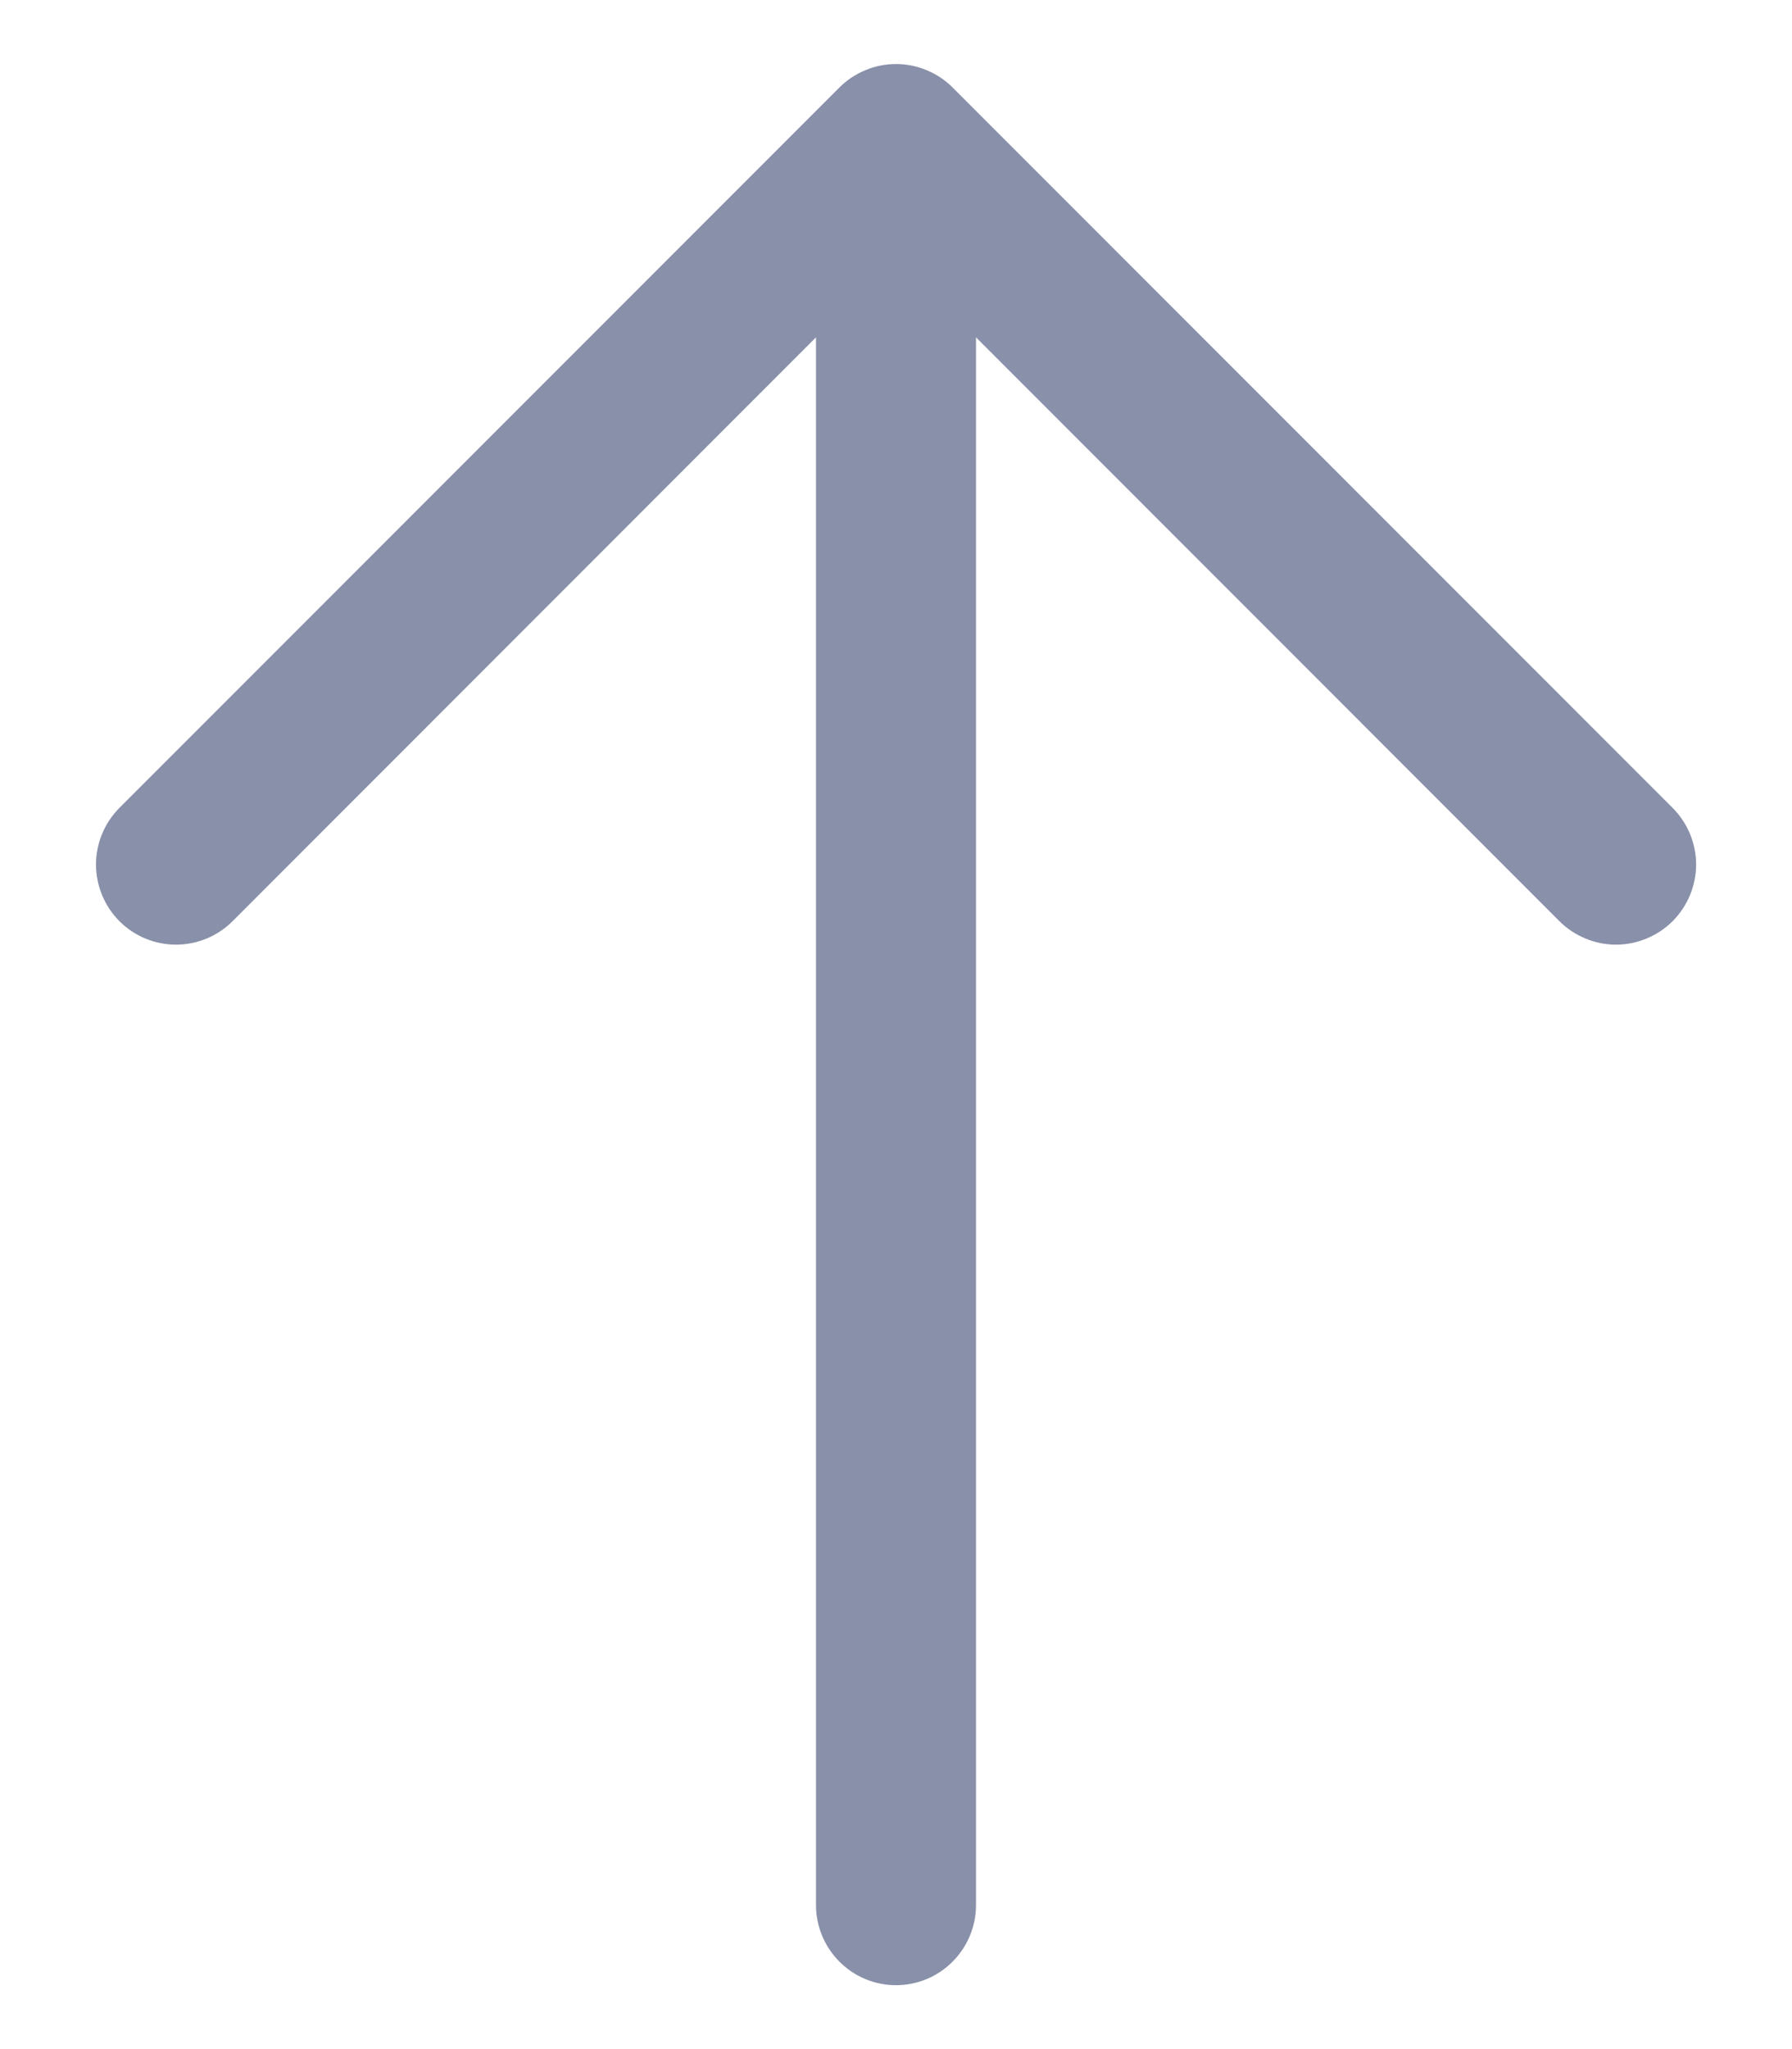 <svg width="14" height="16" viewBox="0 0 14 16" fill="none" xmlns="http://www.w3.org/2000/svg">
<path d="M13.067 7.193C13.009 7.251 12.94 7.297 12.864 7.328C12.788 7.36 12.707 7.376 12.625 7.376C12.543 7.376 12.461 7.36 12.386 7.328C12.31 7.297 12.241 7.251 12.183 7.193L7.625 2.634V14.876C7.625 15.041 7.559 15.2 7.442 15.317C7.325 15.435 7.166 15.501 7 15.501C6.834 15.501 6.675 15.435 6.558 15.317C6.441 15.2 6.375 15.041 6.375 14.876V2.634L1.817 7.193C1.7 7.31 1.541 7.376 1.375 7.376C1.209 7.376 1.05 7.31 0.933 7.193C0.816 7.075 0.75 6.916 0.75 6.75C0.75 6.585 0.816 6.426 0.933 6.308L6.558 0.683C6.616 0.625 6.685 0.579 6.761 0.548C6.837 0.516 6.918 0.5 7 0.5C7.082 0.5 7.163 0.516 7.239 0.548C7.315 0.579 7.384 0.625 7.442 0.683L13.067 6.308C13.125 6.366 13.171 6.435 13.203 6.511C13.234 6.587 13.251 6.668 13.251 6.75C13.251 6.833 13.234 6.914 13.203 6.99C13.171 7.066 13.125 7.135 13.067 7.193Z" fill="#8990A9"/>
</svg>
